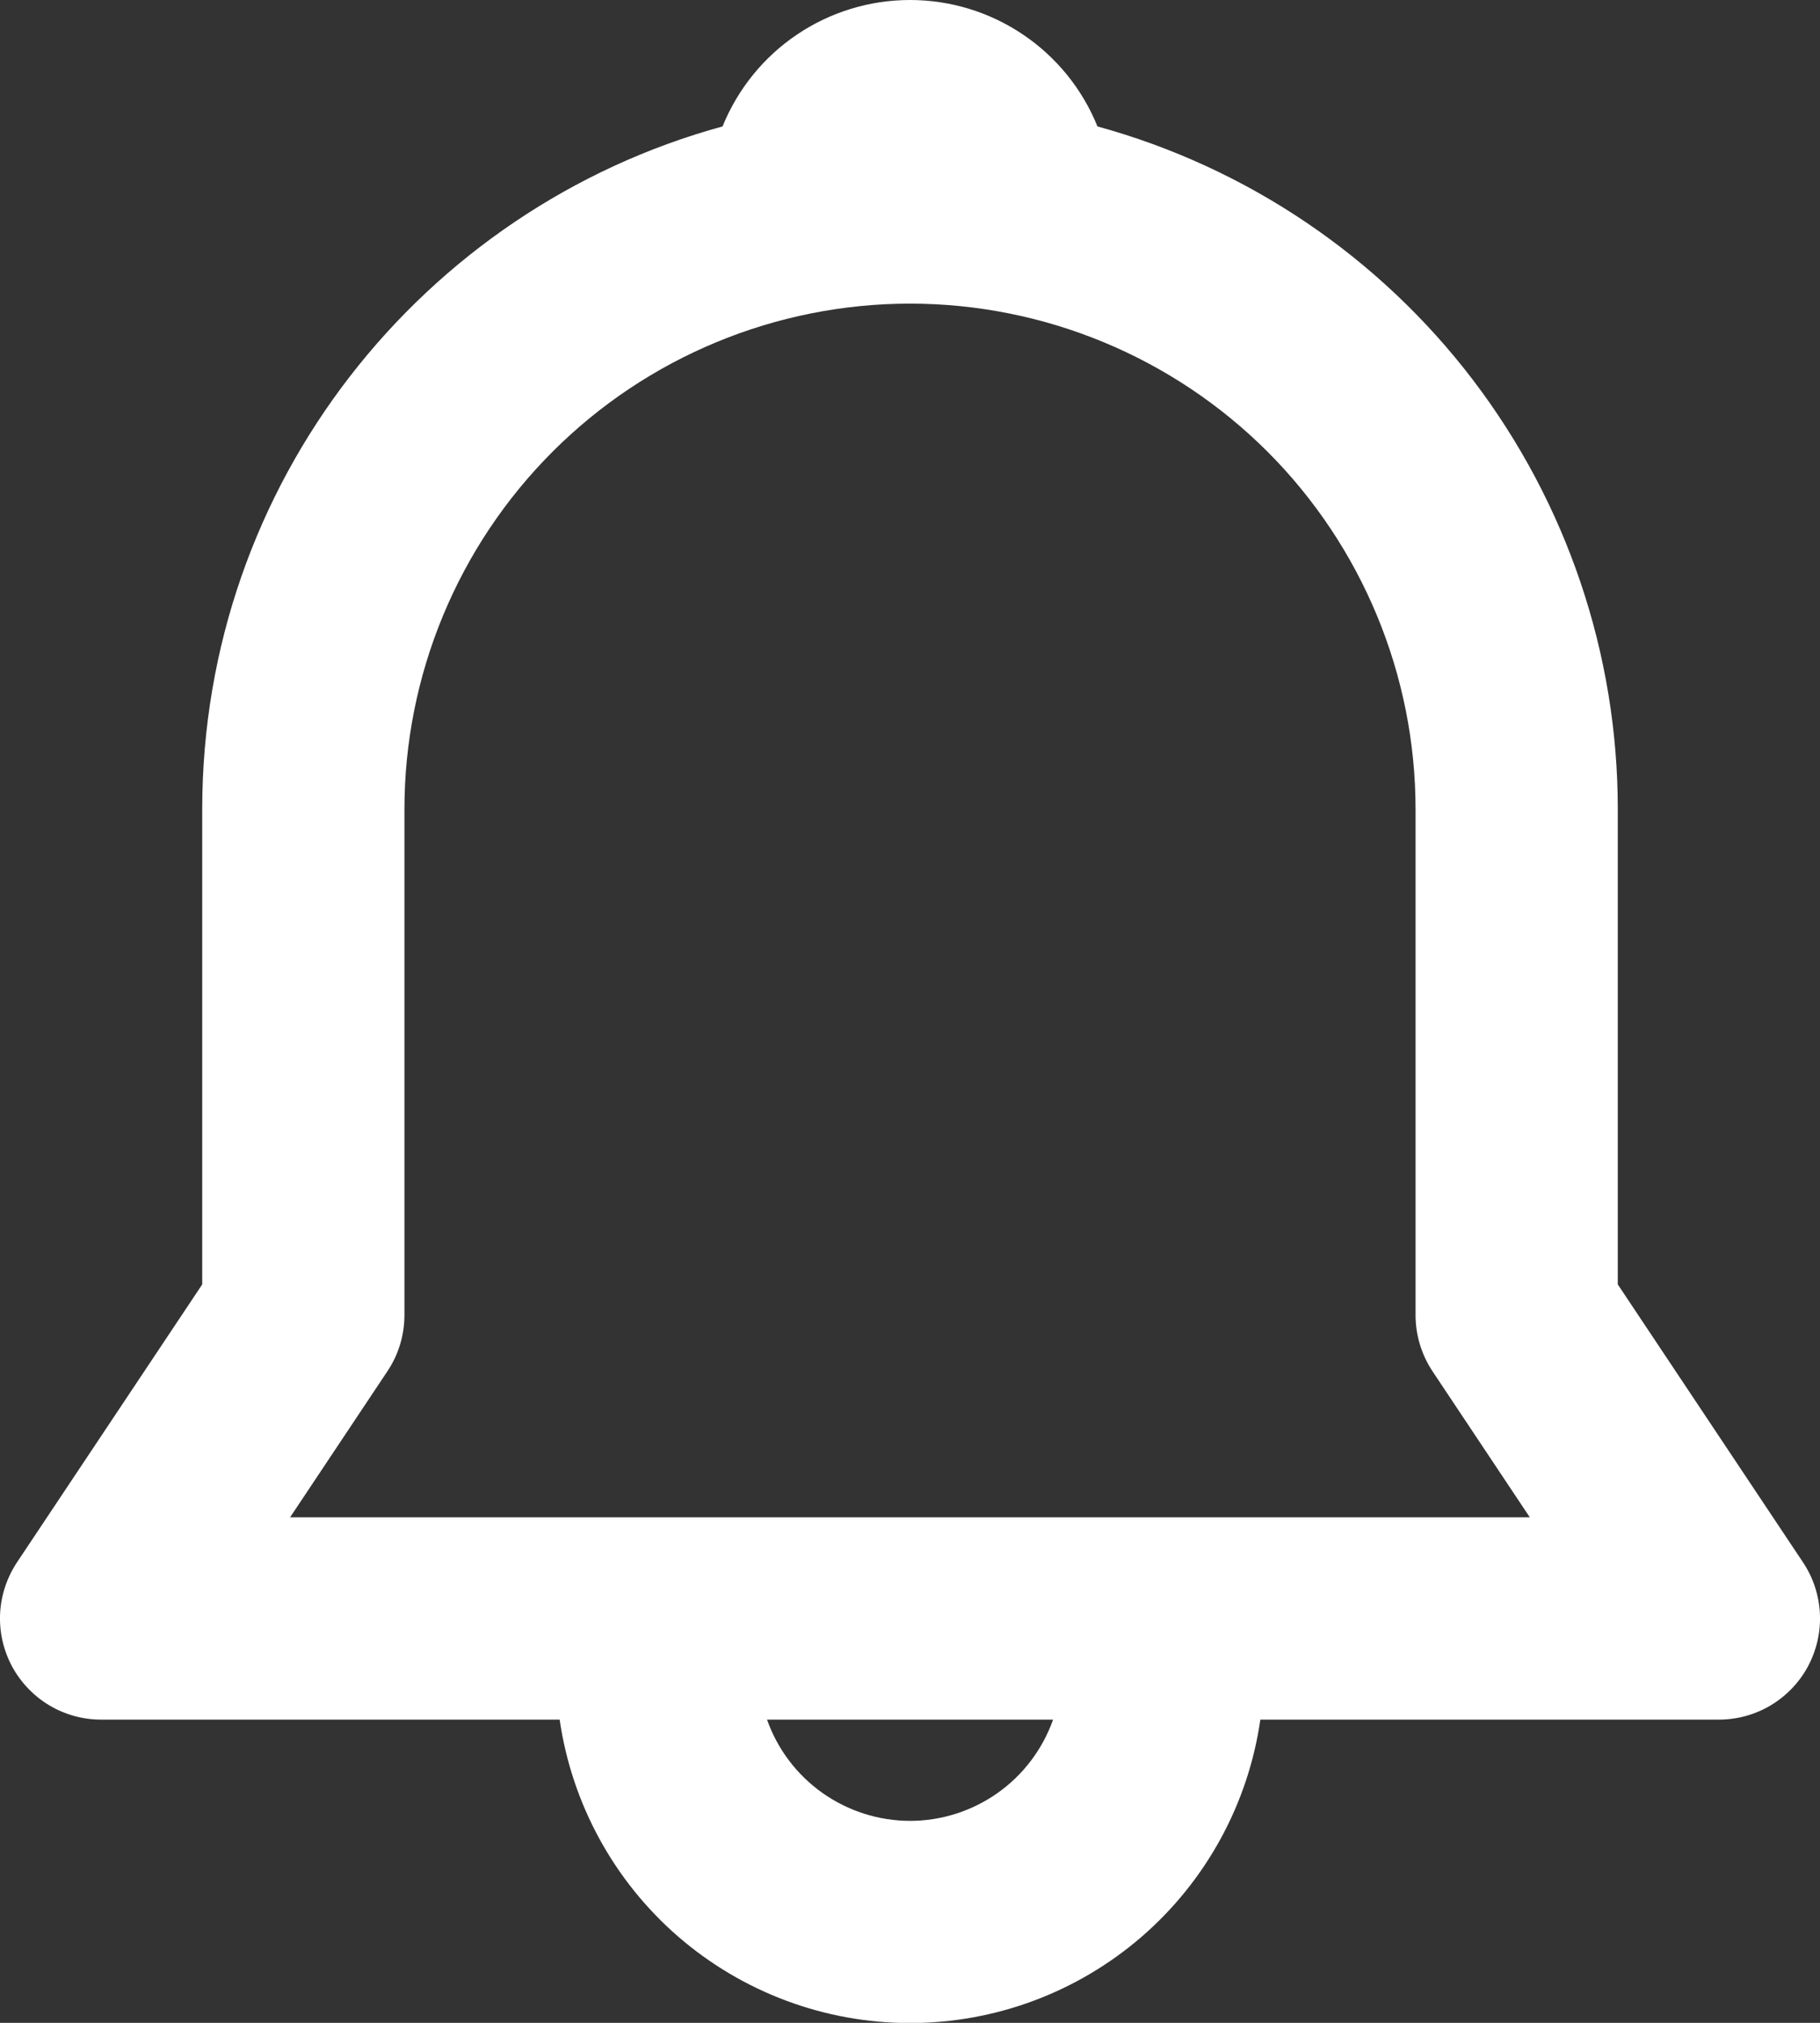 <svg width="18" height="20" viewBox="0 0 18 20" fill="none" xmlns="http://www.w3.org/2000/svg">
<rect x="0" y="0" width="18" height="20" fill="#333333" stroke="none"/>
<path d="M7.146 1.25C7.296 0.881 7.552 0.564 7.882 0.342C8.212 0.119 8.602 0 9 0C9.399 0 9.788 0.119 10.118 0.342C10.448 0.564 10.705 0.881 10.854 1.25C12.333 1.656 13.638 2.537 14.568 3.757C15.497 4.977 16.001 6.468 16 8.002V12.699L17.832 15.447C17.933 15.598 17.99 15.773 17.999 15.953C18.008 16.134 17.967 16.314 17.882 16.474C17.797 16.633 17.669 16.767 17.514 16.86C17.359 16.953 17.181 17.002 17 17.002H12.465C12.345 17.835 11.928 18.597 11.292 19.148C10.655 19.699 9.842 20.002 9 20.002C8.158 20.002 7.345 19.699 6.708 19.148C6.072 18.597 5.656 17.835 5.535 17.002H1C0.819 17.002 0.641 16.953 0.486 16.86C0.331 16.767 0.204 16.633 0.118 16.474C0.033 16.314 -0.008 16.134 0.001 15.953C0.01 15.773 0.068 15.598 0.168 15.447L2 12.699V8.002C2 4.778 4.18 2.062 7.146 1.25ZM7.586 17.002C7.689 17.294 7.881 17.548 8.134 17.727C8.388 17.906 8.69 18.003 9.001 18.003C9.311 18.003 9.614 17.906 9.867 17.727C10.12 17.548 10.312 17.294 10.415 17.002H7.586ZM9 3.002C7.674 3.002 6.402 3.529 5.465 4.466C4.527 5.404 4 6.676 4 8.002V13.002C4 13.199 3.942 13.393 3.832 13.557L2.869 15.002H15.13L14.167 13.557C14.058 13.392 14 13.199 14 13.002V8.002C14 6.676 13.473 5.404 12.536 4.466C11.598 3.529 10.326 3.002 9 3.002Z" fill="white"/>
</svg>
